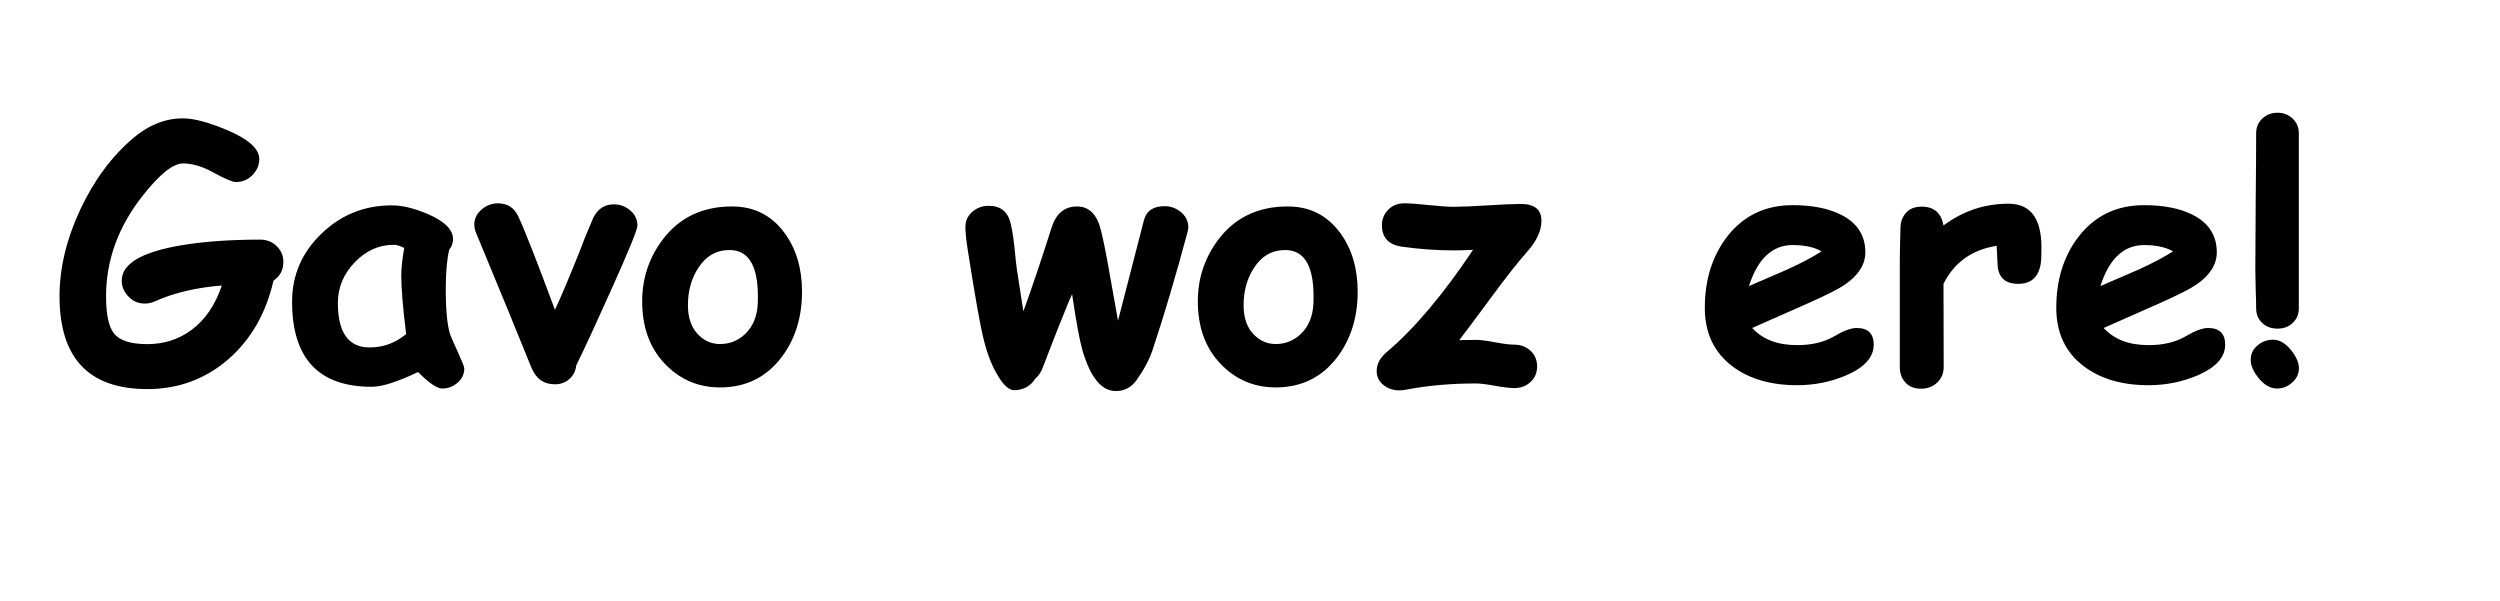<svg version="1.1" viewBox="0.0 0.0 423.927 101.892" fill="none" stroke="none" stroke-linecap="square" stroke-miterlimit="10" xmlns:xlink="http://www.w3.org/1999/xlink" xmlns="http://www.w3.org/2000/svg"><clipPath id="p.0"><path d="m0 0l423.926 0l0 101.892l-423.926 0l0 -101.892z" clip-rule="nonzero"/></clipPath><g clip-path="url(#p.0)"><path fill="#000000" fill-opacity="0.0" d="m0 0l423.926 0l0 101.892l-423.926 0z" fill-rule="evenodd"/><path fill="#000000" fill-opacity="0.0" d="m0 0l655.402 0l0 88.882l-655.402 0z" fill-rule="evenodd"/><path fill="#000000" d="m46.375 47.587q-1.906 8.328 -7.672 13.344q-5.859 5.047 -13.719 5.047q-7.453 0 -11.172 -3.938q-3.719 -3.938 -3.719 -11.797q0 -7.172 3.516 -14.703q3.531 -7.531 9.078 -12.203q3.891 -3.266 8.344 -3.266q2.719 0 7.391 1.953q5.547 2.328 5.547 4.953q0 1.516 -1.156 2.703q-1.141 1.188 -2.828 1.188q-0.844 0 -3.719 -1.578q-2.859 -1.578 -5.234 -1.578q-2.516 0 -6.797 5.422q-6.25 7.891 -6.25 17.109q0 4.672 1.375 6.344q1.453 1.766 5.625 1.766q4.281 0 7.531 -2.438q3.438 -2.562 5.094 -7.5q-6.5 0.516 -11.312 2.672q-0.859 0.391 -1.734 0.391q-1.734 0 -2.875 -1.297q-1.047 -1.141 -1.047 -2.594q0 -4.297 10.141 -6.0q5.703 -0.953 13.328 -0.953q1.672 0 2.797 1.094q1.141 1.094 1.141 2.688q0 2.047 -1.672 3.172zm28.606 18.297q-1.297 0 -4.094 -2.797q-2.578 1.234 -4.531 1.859q-1.953 0.641 -3.328 0.641q-6.75 0 -10.125 -3.609q-3.375 -3.625 -3.375 -10.812q0 -6.75 4.984 -11.547q4.984 -4.797 11.922 -4.797q2.672 0 6.172 1.5q4.219 1.828 4.219 4.234q0 1.0 -0.641 1.766q-0.281 1.109 -0.438 2.812q-0.156 1.688 -0.156 3.953q0 5.359 0.766 7.703q0.078 0.25 1.281 2.906q1.094 2.406 1.094 2.75q0 1.484 -1.141 2.453q-1.125 0.984 -2.609 0.984zm-6.938 -19.203q0 -0.891 0.125 -2.047q0.125 -1.172 0.375 -2.594q-0.562 -0.281 -1.0 -0.406q-0.438 -0.125 -0.734 -0.125q-3.812 0 -6.672 2.984q-2.844 2.969 -2.844 6.891q0 3.75 1.344 5.641q1.344 1.891 4.031 1.891q1.734 0 3.281 -0.562q1.547 -0.578 2.922 -1.703q-0.828 -6.656 -0.828 -9.969zm29.668 15.281q-0.141 1.406 -1.156 2.297q-1.0 0.906 -2.484 0.906q-2.828 0 -4.0 -2.922q-3.031 -7.547 -9.266 -22.562q-0.375 -0.828 -0.375 -1.594q0 -1.5 1.219 -2.547q1.219 -1.062 2.797 -1.062q2.406 0 3.438 2.219q1.594 3.375 6.219 15.844q1.484 -3.172 4.078 -9.641q0.781 -2.156 2.438 -6.016q1.156 -2.234 3.469 -2.234q1.578 0 2.781 1.031q1.219 1.031 1.219 2.578q0 1.016 -4.531 11.078q-3.688 8.234 -5.844 12.625zm24.38 3.734q-5.188 0 -8.906 -3.562q-4.078 -3.891 -4.281 -10.375q-0.203 -6.188 3.391 -11.031q4.25 -5.719 11.844 -5.719q5.594 0 8.891 4.484q2.969 4.031 2.969 9.984q0 6.5 -3.469 11.094q-3.891 5.125 -10.438 5.125zm1.672 -23.297q-3.438 -0.031 -5.422 3.141q-1.688 2.656 -1.688 6.219q0 3.359 1.906 5.141q1.516 1.438 3.531 1.438q2.438 0 4.219 -1.656q2.047 -1.938 2.188 -5.234q0.359 -9.016 -4.734 -9.047zm77.599 -3.016q-2.938 10.969 -5.906 19.922q-0.844 2.516 -2.75 5.188q-1.328 1.844 -3.578 1.812q-3.531 -0.047 -5.547 -6.797q-0.75 -2.578 -1.781 -9.609q-0.594 1.234 -0.734 1.656q-1.453 3.469 -4.25 10.781q-0.422 1.172 -1.266 1.875q-1.172 1.875 -3.5 1.953q-1.312 0.062 -2.766 -2.344q-1.547 -2.438 -2.484 -6.281q-0.875 -3.469 -2.688 -15.109q-0.406 -2.516 -0.406 -3.953q0 -1.531 1.156 -2.547q1.172 -1.031 2.797 -1.031q3.031 0 3.719 3.0q0.375 1.562 0.625 3.859q0.328 3.297 0.422 3.891q0.359 2.188 1.109 7.141q2.078 -5.688 4.766 -14.141q1.141 -3.641 4.312 -3.641q3.109 0 4.078 4.062q0.703 2.859 1.484 7.422q1.156 6.625 1.406 7.891q0.25 -0.875 4.391 -17.016q0.625 -2.406 3.5 -2.406q1.594 0 2.812 1.031q1.219 1.031 1.219 2.578q0 0.281 -0.141 0.812zm14.952 26.312q-5.188 0 -8.906 -3.562q-4.078 -3.891 -4.281 -10.375q-0.203 -6.188 3.391 -11.031q4.25 -5.719 11.844 -5.719q5.594 0 8.891 4.484q2.969 4.031 2.969 9.984q0 6.5 -3.469 11.094q-3.891 5.125 -10.438 5.125zm1.672 -23.297q-3.438 -0.031 -5.422 3.141q-1.688 2.656 -1.688 6.219q0 3.359 1.906 5.141q1.516 1.438 3.531 1.438q2.438 0 4.219 -1.656q2.047 -1.938 2.188 -5.234q0.359 -9.016 -4.734 -9.047zm41.007 0.25q-2.375 2.688 -5.734 7.25q-4.672 6.328 -5.812 7.781q1.703 -0.047 2.812 -0.047q1.125 0 3.266 0.406q2.141 0.406 3.234 0.406q1.688 0 2.781 1.047q1.109 1.047 1.109 2.641q0 1.594 -1.094 2.625q-1.094 1.047 -2.797 1.047q-1.125 0 -3.266 -0.391q-2.141 -0.391 -3.234 -0.391q-6.266 0 -11.719 1.031q-0.734 0.141 -1.234 0.141q-1.547 0 -2.625 -0.844q-1.234 -0.922 -1.234 -2.438q0 -1.781 1.766 -3.266q6.969 -5.906 14.578 -17.281q-1.734 0.094 -3.328 0.094q-4.281 0 -8.688 -0.625q-3.438 -0.469 -3.438 -3.641q0 -1.531 1.062 -2.625q1.062 -1.094 2.719 -1.094q1.375 0 4.156 0.297q2.781 0.297 4.188 0.297q1.906 0 5.703 -0.234q3.812 -0.25 5.719 -0.25q3.5 0 3.5 2.859q0 2.516 -2.391 5.203zm45.751 22.672q-6.703 0 -10.953 -3.188q-4.703 -3.531 -4.703 -9.938q0 -7.078 3.719 -11.984q4.156 -5.422 11.172 -5.422q4.875 0 8.094 1.562q4.234 2.078 4.234 6.438q0 3.078 -3.453 5.469q-1.562 1.078 -6.297 3.188l-9.438 4.172q1.344 1.453 3.25 2.188q1.906 0.719 4.375 0.719q3.75 0 6.344 -1.531q2.328 -1.375 3.734 -1.375q2.906 0 2.906 2.828q0 3.188 -4.672 5.203q-3.922 1.672 -8.312 1.672zm-0.766 -23.766q-2.594 0 -4.453 1.75q-1.844 1.734 -2.953 5.203q3.156 -1.375 6.297 -2.719q3.766 -1.703 6.016 -3.172q-1.875 -1.062 -4.906 -1.062zm42.161 2.297q-0.25 4.281 -3.891 4.281q-3.531 0 -3.531 -3.625l-0.141 -2.828q-6.297 1.0 -9.016 6.453l0.031 14.094q0 1.594 -1.094 2.641q-1.094 1.047 -2.766 1.047q-1.734 0 -2.688 -1.125q-0.891 -1.0 -0.891 -2.562l0 -18.344q0 -0.859 0.047 -2.578q0.062 -1.734 0.062 -2.594q0 -1.578 0.938 -2.625q0.938 -1.047 2.672 -1.047q3.109 0 3.688 3.188q4.969 -3.688 11.016 -3.688q5.594 0 5.594 7.438q0 1.438 -0.031 1.875zm18.201 21.469q-6.703 0 -10.953 -3.188q-4.703 -3.531 -4.703 -9.938q0 -7.078 3.719 -11.984q4.156 -5.422 11.172 -5.422q4.875 0 8.094 1.562q4.234 2.078 4.234 6.438q0 3.078 -3.453 5.469q-1.562 1.078 -6.297 3.188l-9.438 4.172q1.344 1.453 3.25 2.188q1.906 0.719 4.375 0.719q3.75 0 6.344 -1.531q2.328 -1.375 3.734 -1.375q2.906 0 2.906 2.828q0 3.188 -4.672 5.203q-3.922 1.672 -8.312 1.672zm-0.766 -23.766q-2.594 0 -4.453 1.75q-1.844 1.734 -2.953 5.203q3.156 -1.375 6.297 -2.719q3.766 -1.703 6.016 -3.172q-1.875 -1.062 -4.906 -1.062zm22.629 14.172q-1.578 0 -2.609 -0.969q-1.016 -0.984 -1.016 -2.469q0 -1.094 -0.078 -3.266q-0.062 -2.172 -0.062 -3.266q0 -3.859 0.062 -11.578q0.078 -7.734 0.078 -11.594q0 -1.484 1.031 -2.469q1.047 -1.0 2.594 -1.0q1.531 0 2.562 1.0q1.047 0.984 1.047 2.469l0 29.703q0 1.484 -1.031 2.469q-1.016 0.969 -2.578 0.969zm-0.094 10.156q-1.672 0 -3.125 -1.781q-1.328 -1.656 -1.328 -3.078q0 -1.469 1.141 -2.438q1.156 -0.984 2.609 -0.984q1.688 0 3.109 1.797q1.312 1.641 1.312 3.047q0 1.422 -1.141 2.422q-1.125 1.016 -2.578 1.016z" fill-rule="nonzero"/></g></svg>
